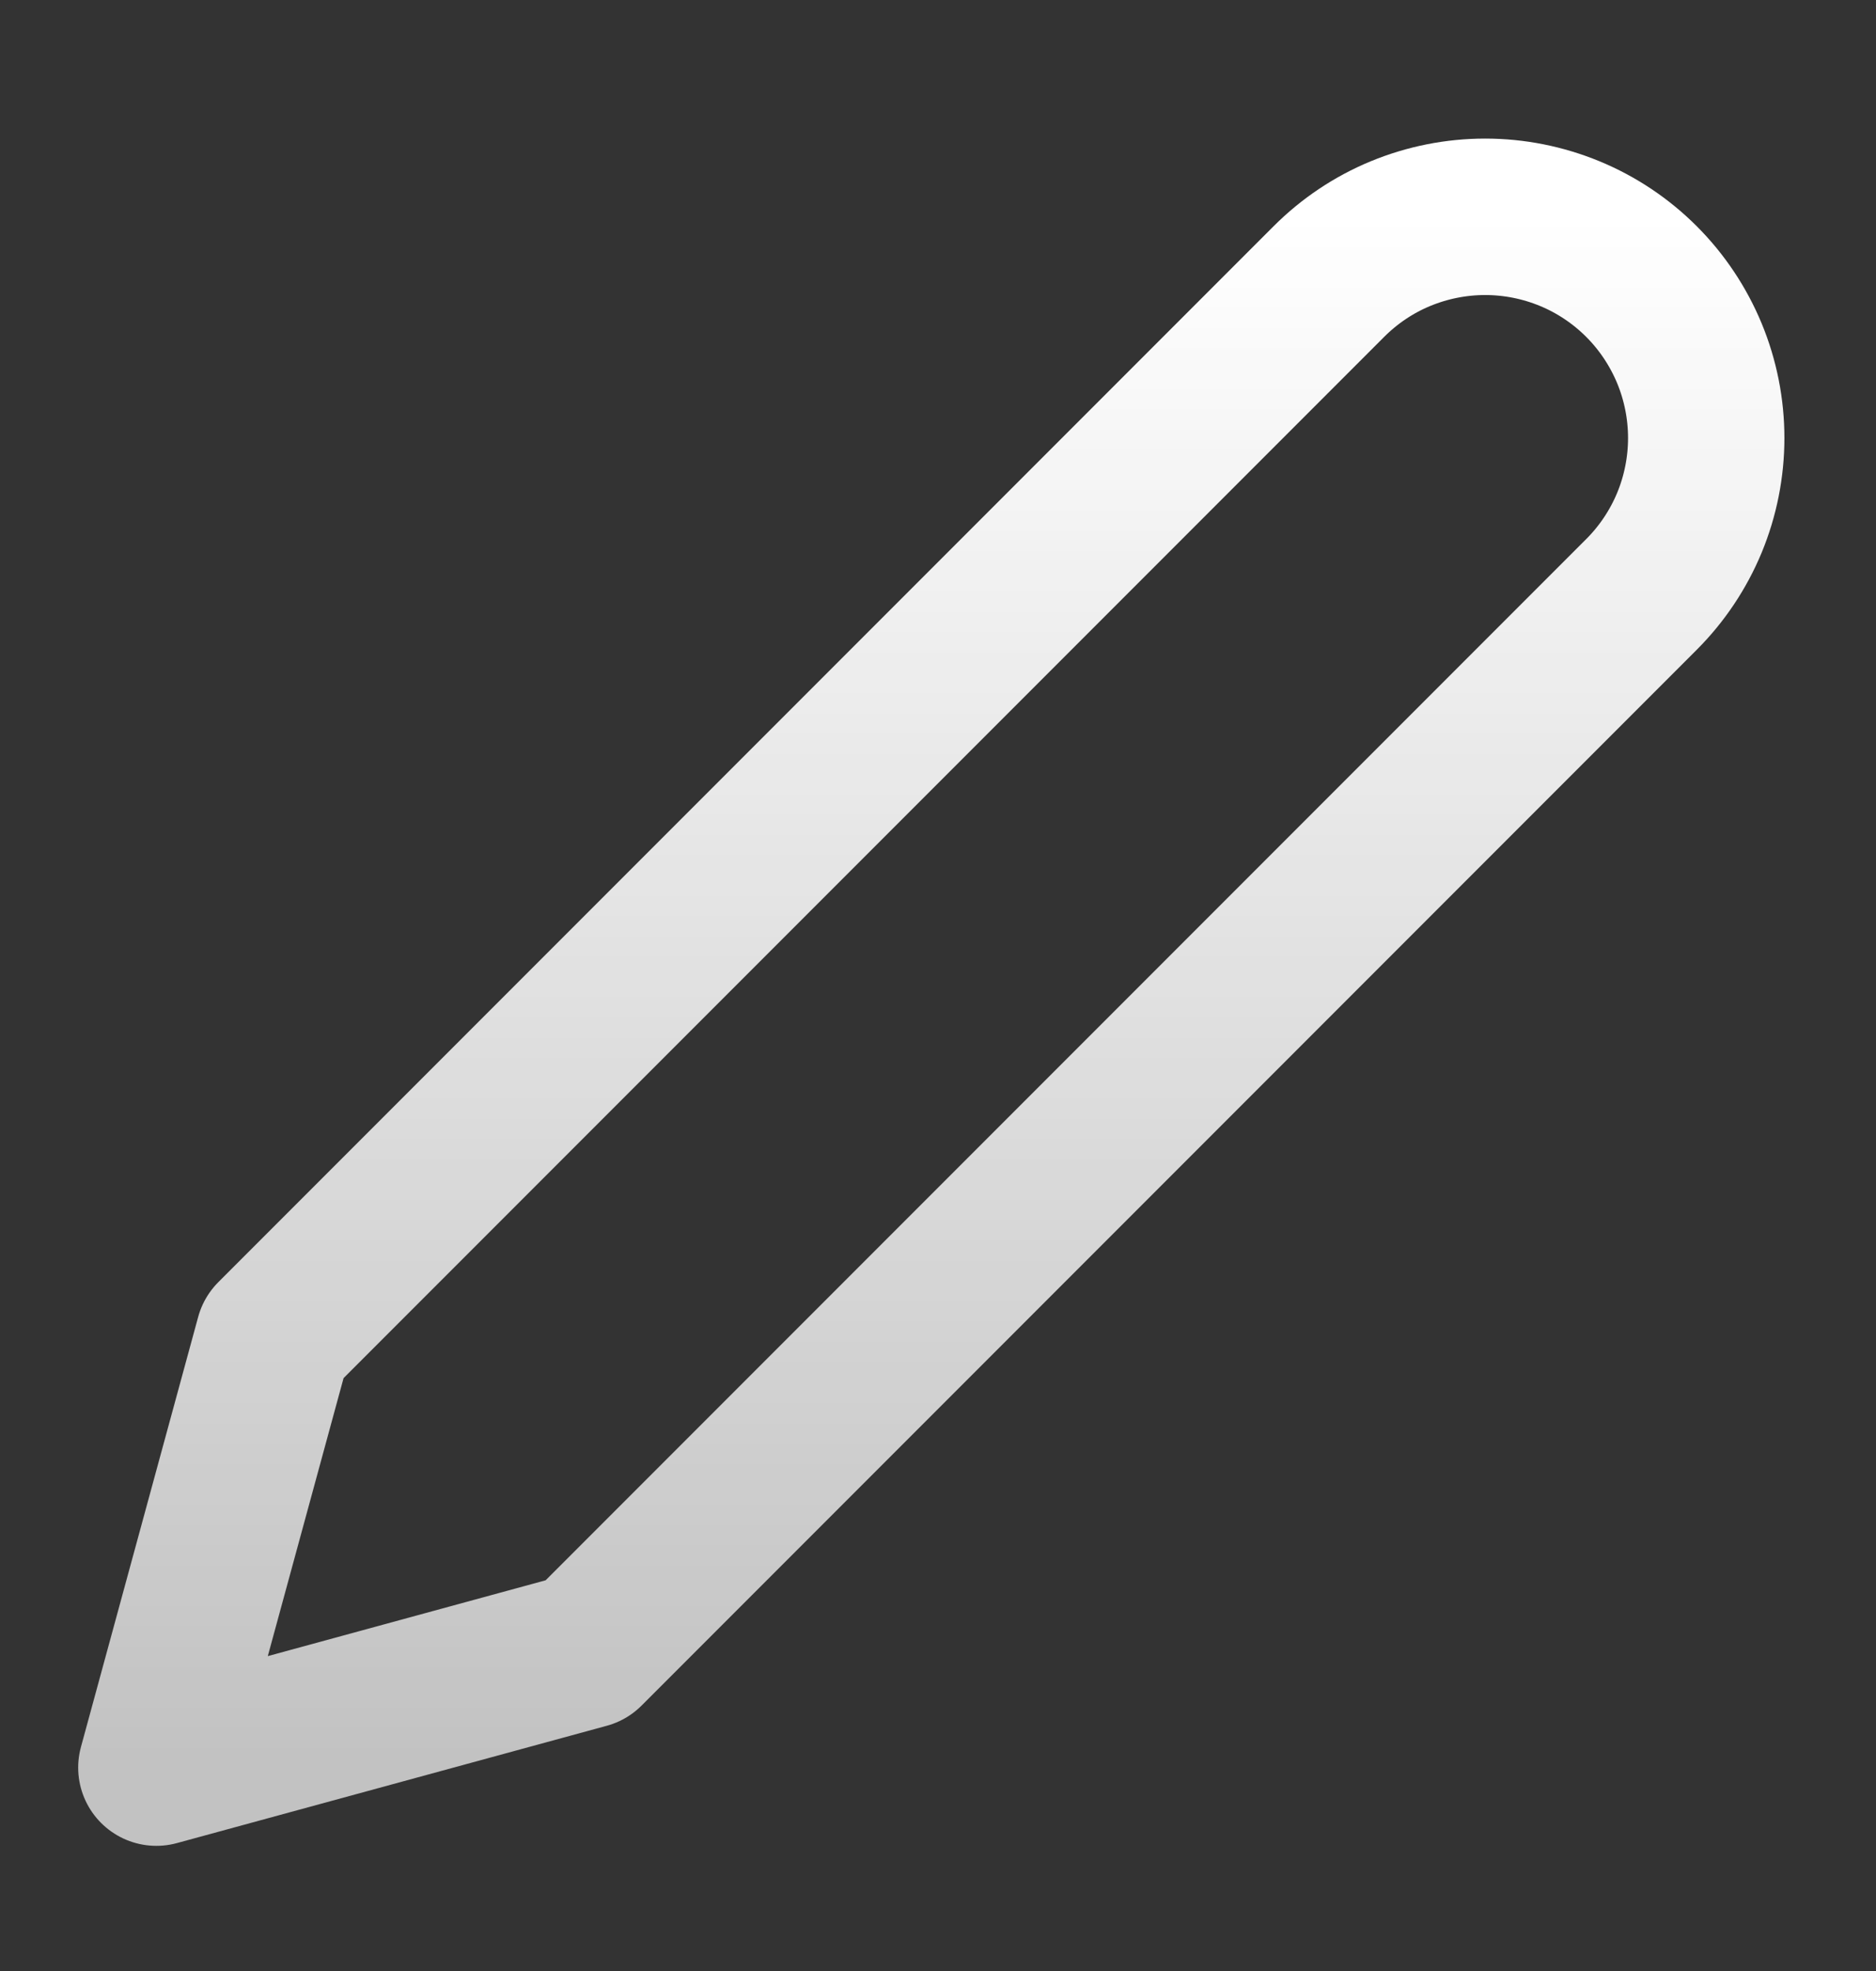 <svg xmlns="http://www.w3.org/2000/svg" width="20" height="21" viewBox="0 0 20 21" fill="none">
    <rect x="0" y="0" width="20" height="21" fill="#333333" stroke="none"/>
    <path d="M14.167 3C14.386 2.781 14.645 2.607 14.931 2.489C15.217 2.371 15.524 2.31 15.833 2.31C16.143 2.31 16.449 2.371 16.735 2.489C17.021 2.607 17.281 2.781 17.5 3C17.719 3.219 17.892 3.479 18.011 3.765C18.129 4.051 18.19 4.357 18.19 4.667C18.19 4.976 18.129 5.283 18.011 5.569C17.892 5.855 17.719 6.114 17.5 6.333L6.25 17.583L1.667 18.833L2.917 14.25L14.167 3Z" stroke="url(#paint0_linear_637_34)" stroke-width="1.667" stroke-linecap="round" stroke-linejoin="round"/>
    <defs>
      <linearGradient id="paint0_linear_637_34" x1="9.928" y1="2.31" x2="9.928" y2="18.833" gradientUnits="userSpaceOnUse">
        <stop stop-color="white"/>
        <stop offset="1" stop-color="white" stop-opacity="0.7"/>
      </linearGradient>
    </defs>
  </svg>